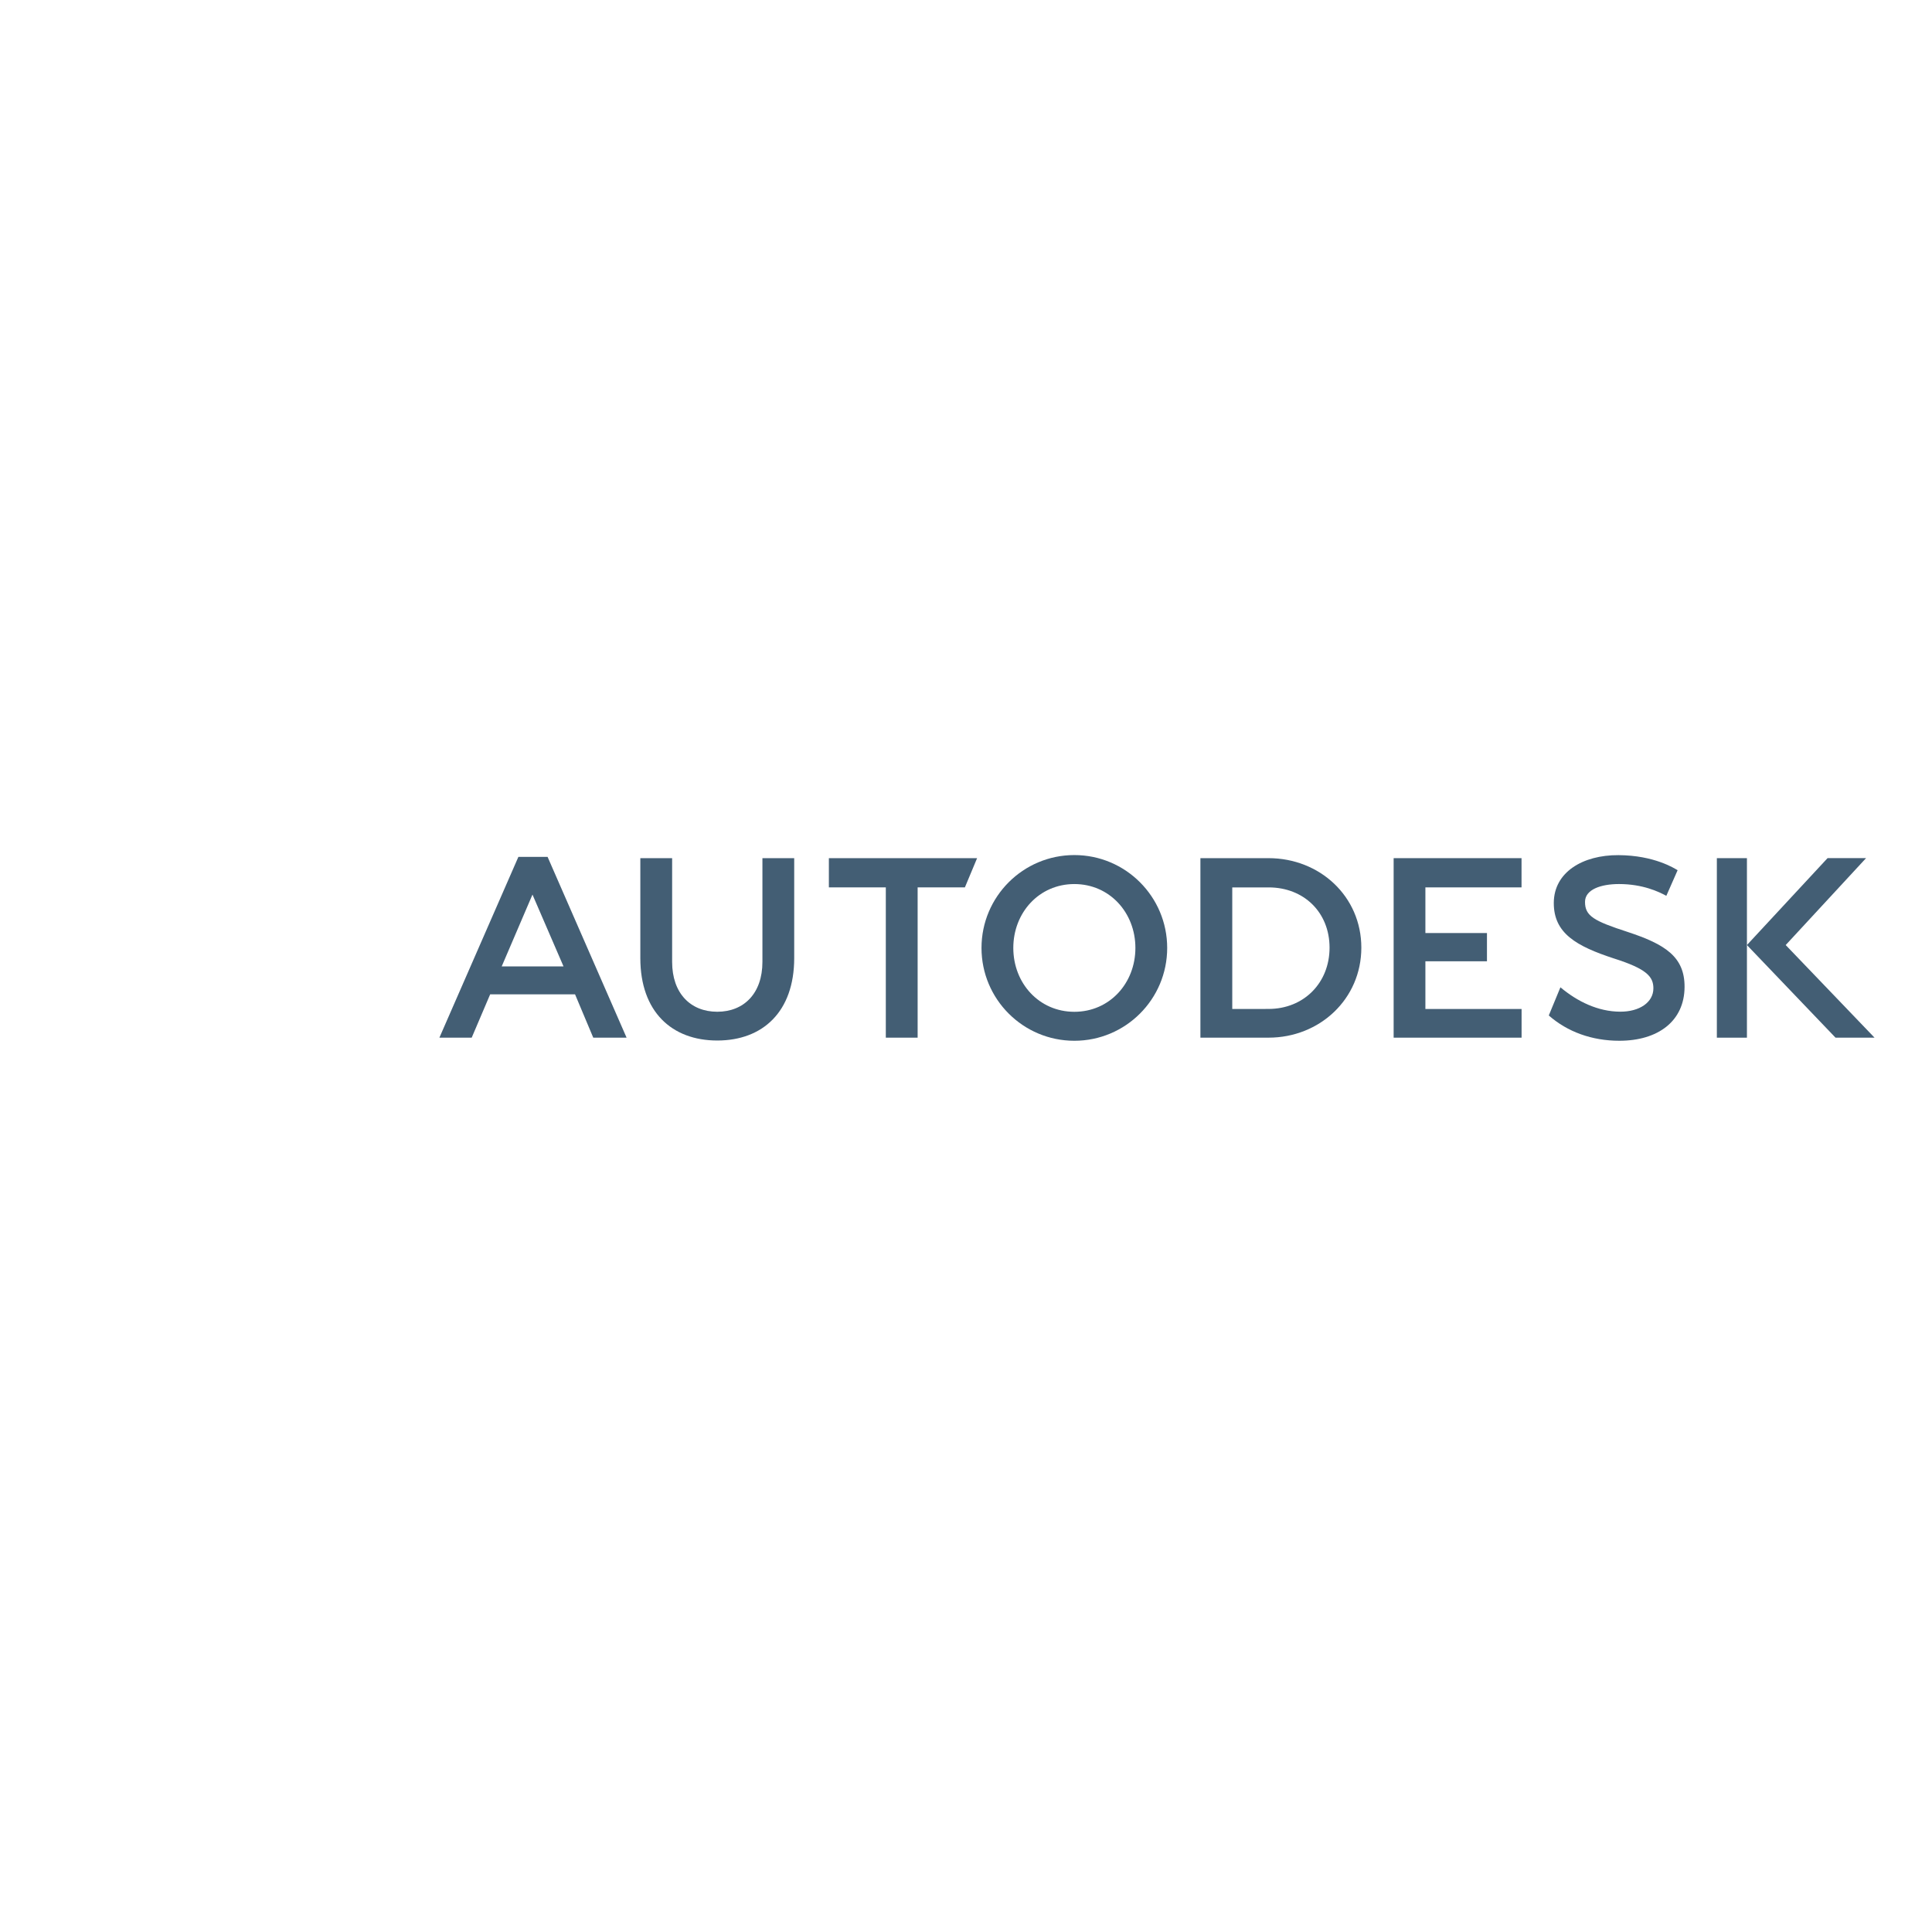 <?xml version="1.0" encoding="UTF-8"?>
<svg width="200px" height="200px" viewBox="0 0 200 200" version="1.1" xmlns="http://www.w3.org/2000/svg" xmlns:xlink="http://www.w3.org/1999/xlink">
    <!-- Generator: Sketch 53 (72520) - https://sketchapp.com -->
    <title>logo/autodesk</title>
    <desc>Created with Sketch.</desc>
    <defs>
        <linearGradient x1="12.917%" y1="51.512%" x2="99.684%" y2="43.345%">
            <stop stop-color="#657B8D" offset="0%"></stop>
            <stop stop-color="#ADB9C3" offset="51.049%"></stop>
            <stop stop-color="#D5DBE0" offset="100%"></stop>
        </linearGradient>
        <linearGradient x1="61.375%" y1="10.382%" x2="34.831%" y2="100.103%">
            <stop stop-color="#4A6379" offset="0%"></stop>
            <stop stop-color="#9DABB7" offset="49.28%"></stop>
            <stop stop-color="#CFD5DB" offset="100%"></stop>
        </linearGradient>
        <linearGradient x1="36.674%" y1="0.31%" x2="69.209%" y2="99.66%">
            <stop stop-color="#A4B0BB" offset="0%"></stop>
            <stop stop-color="#61788A" offset="50%"></stop>
            <stop stop-color="#435E74" offset="100%"></stop>
        </linearGradient>
    </defs>
    <g stroke="none" stroke-width="1" fill="none" fill-rule="evenodd">
        <g transform="translate(5, 83)">
            <g transform="translate(40.342, 5.205)" fill="#435E74" fill-rule="nonzero">
                <path d="M9.78,15.311 L6.595,7.876 L12.993,7.876 L9.78,15.311 Z M19.522,0.498 L16.072,0.498 L14.187,4.982 L5.399,4.982 L3.488,0.498 L0.144,0.498 L8.321,19.213 L11.344,19.213 L19.522,0.498 Z" transform="translate(9.833, 9.856) scale(-1, 1) rotate(-180) translate(-9.833, -9.856) "></path>
                <polygon transform="translate(48.135, 9.922) scale(-1, 1) rotate(-180) translate(-48.135, -9.922) " points="49.651 0.63 46.357 0.63 46.357 16.187 40.463 16.187 40.463 19.214 55.808 19.214 54.543 16.187 49.651 16.187"></polygon>
                <polygon transform="translate(105.549, 9.922) scale(-1, 1) rotate(-180) translate(-105.549, -9.922) " points="112.166 16.187 102.214 16.187 102.214 11.461 108.588 11.461 108.588 8.537 102.214 8.537 102.214 3.599 112.171 3.599 112.171 0.63 98.927 0.63 98.927 19.213 112.166 19.213"></polygon>
                <polygon transform="translate(133.943, 9.923) scale(-1, 1) rotate(-180) translate(-133.943, -9.923) " points="135.5 0.631 132.386 0.631 132.386 19.215 135.5 19.215"></polygon>
                <path d="M122.259,16.543 C120.361,16.543 118.747,15.969 118.739,14.708 C118.729,13.233 119.655,12.721 123.151,11.585 C127.013,10.315 129.064,9.023 129.043,5.881 C129.023,2.34 126.286,0.32 122.289,0.32 C119.459,0.32 116.923,1.238 114.988,2.938 L116.192,5.853 C117.947,4.383 120.074,3.34 122.373,3.33 C124.384,3.32 125.816,4.299 125.816,5.748 C125.816,6.961 125.115,7.767 121.724,8.841 C117.836,10.116 115.487,11.445 115.506,14.611 C115.529,17.762 118.484,19.553 122.198,19.535 C125.914,19.517 128.007,18.158 128.324,17.974 L127.156,15.324 C126.398,15.733 124.735,16.543 122.259,16.543" transform="translate(122.016, 9.927) scale(-1, 1) rotate(-180) translate(-122.016, -9.927) "></path>
                <polygon transform="translate(142.106, 9.923) scale(-1, 1) rotate(-180) translate(-142.106, -9.923) " points="139.513 10.22 147.832 19.217 143.846 19.217 135.499 10.22 144.672 0.63 148.712 0.63"></polygon>
                <path d="M65.874,3.31 C62.222,3.31 59.555,6.269 59.555,9.921 C59.555,13.573 62.222,16.534 65.874,16.534 C69.526,16.534 72.194,13.573 72.194,9.921 C72.194,6.269 69.526,3.31 65.874,3.31 M65.874,19.535 C60.565,19.535 56.263,15.23 56.263,9.921 C56.263,4.613 60.565,0.311 65.874,0.311 C71.18,0.311 75.485,4.613 75.485,9.921 C75.485,15.23 71.18,19.535 65.874,19.535" transform="translate(65.874, 9.923) scale(-1, 1) rotate(-180) translate(-65.874, -9.923) "></path>
                <path d="M85.975,3.606 L82.221,3.602 L82.221,16.187 L85.989,16.187 C89.64,16.187 92.293,13.599 92.293,9.949 C92.293,6.299 89.623,3.606 85.975,3.606 M85.975,19.215 L78.924,19.215 L78.924,0.631 L85.975,0.633 C91.28,0.633 95.583,4.642 95.583,9.949 C95.583,15.257 91.28,19.215 85.975,19.215" transform="translate(87.254, 9.923) scale(-1, 1) rotate(-180) translate(-87.254, -9.923) "></path>
                <path d="M36.874,9.159 C36.874,3.619 33.623,0.631 28.909,0.631 C24.196,0.631 20.945,3.619 20.945,9.159 L20.945,19.508 L24.237,19.508 L24.237,8.768 C24.237,5.517 26.145,3.609 28.909,3.609 C31.676,3.609 33.584,5.517 33.584,8.768 L33.584,19.508 L36.874,19.508 L36.874,9.159 Z" transform="translate(28.91, 10.07) scale(-1, 1) rotate(-180) translate(-28.91, -10.07) "></path>
            </g>
            <g>
                <path d="M6.83,32.68 C5.915,32.68 5.439,32.335 4.983,31.533 L0.812,23.803 C0.525,23.249 0.52,23.064 0.52,22.665 L7.074,22.954 L8.575,24.454 L21.721,24.454 L10.805,31.216 C10.273,31.531 8.25,32.68 6.83,32.68 Z" fill="url(#linearGradient-1)" fill-rule="nonzero" transform="translate(11.121, 27.673) rotate(-360) translate(-11.121, -27.673) "></path>
                <path d="M8.581,24.454 L2.911,24.454 C1.199,24.454 0.52,23.558 0.52,22.665 C0.52,22.1 0.702,21.791 0.954,21.163 L9.216,1.44 L9.304,1.267 L9.419,1.09 L9.657,0.858 L10.006,0.671 L10.511,0.56 L11.381,0.582 L17.122,2.716 L15.181,8.838 L8.581,24.454 Z" fill="url(#linearGradient-2)" fill-rule="nonzero" transform="translate(8.821, 12.507) rotate(-360) translate(-8.821, -12.507) "></path>
                <path d="M25.227,32.679 L12.186,1.807 C11.962,1.282 11.602,0.604 10.669,0.604 C9.836,0.604 9.44,1.007 9.216,1.44 C9.331,1.128 9.682,0.52 10.698,0.52 L19.699,0.52 C20.528,0.52 20.926,1.009 21.107,1.456 L34.295,32.679 L25.227,32.679 Z" fill="url(#linearGradient-3)" transform="translate(21.755, 16.6) rotate(-360) translate(-21.755, -16.6) "></path>
            </g>
        </g>
    </g>
</svg>
